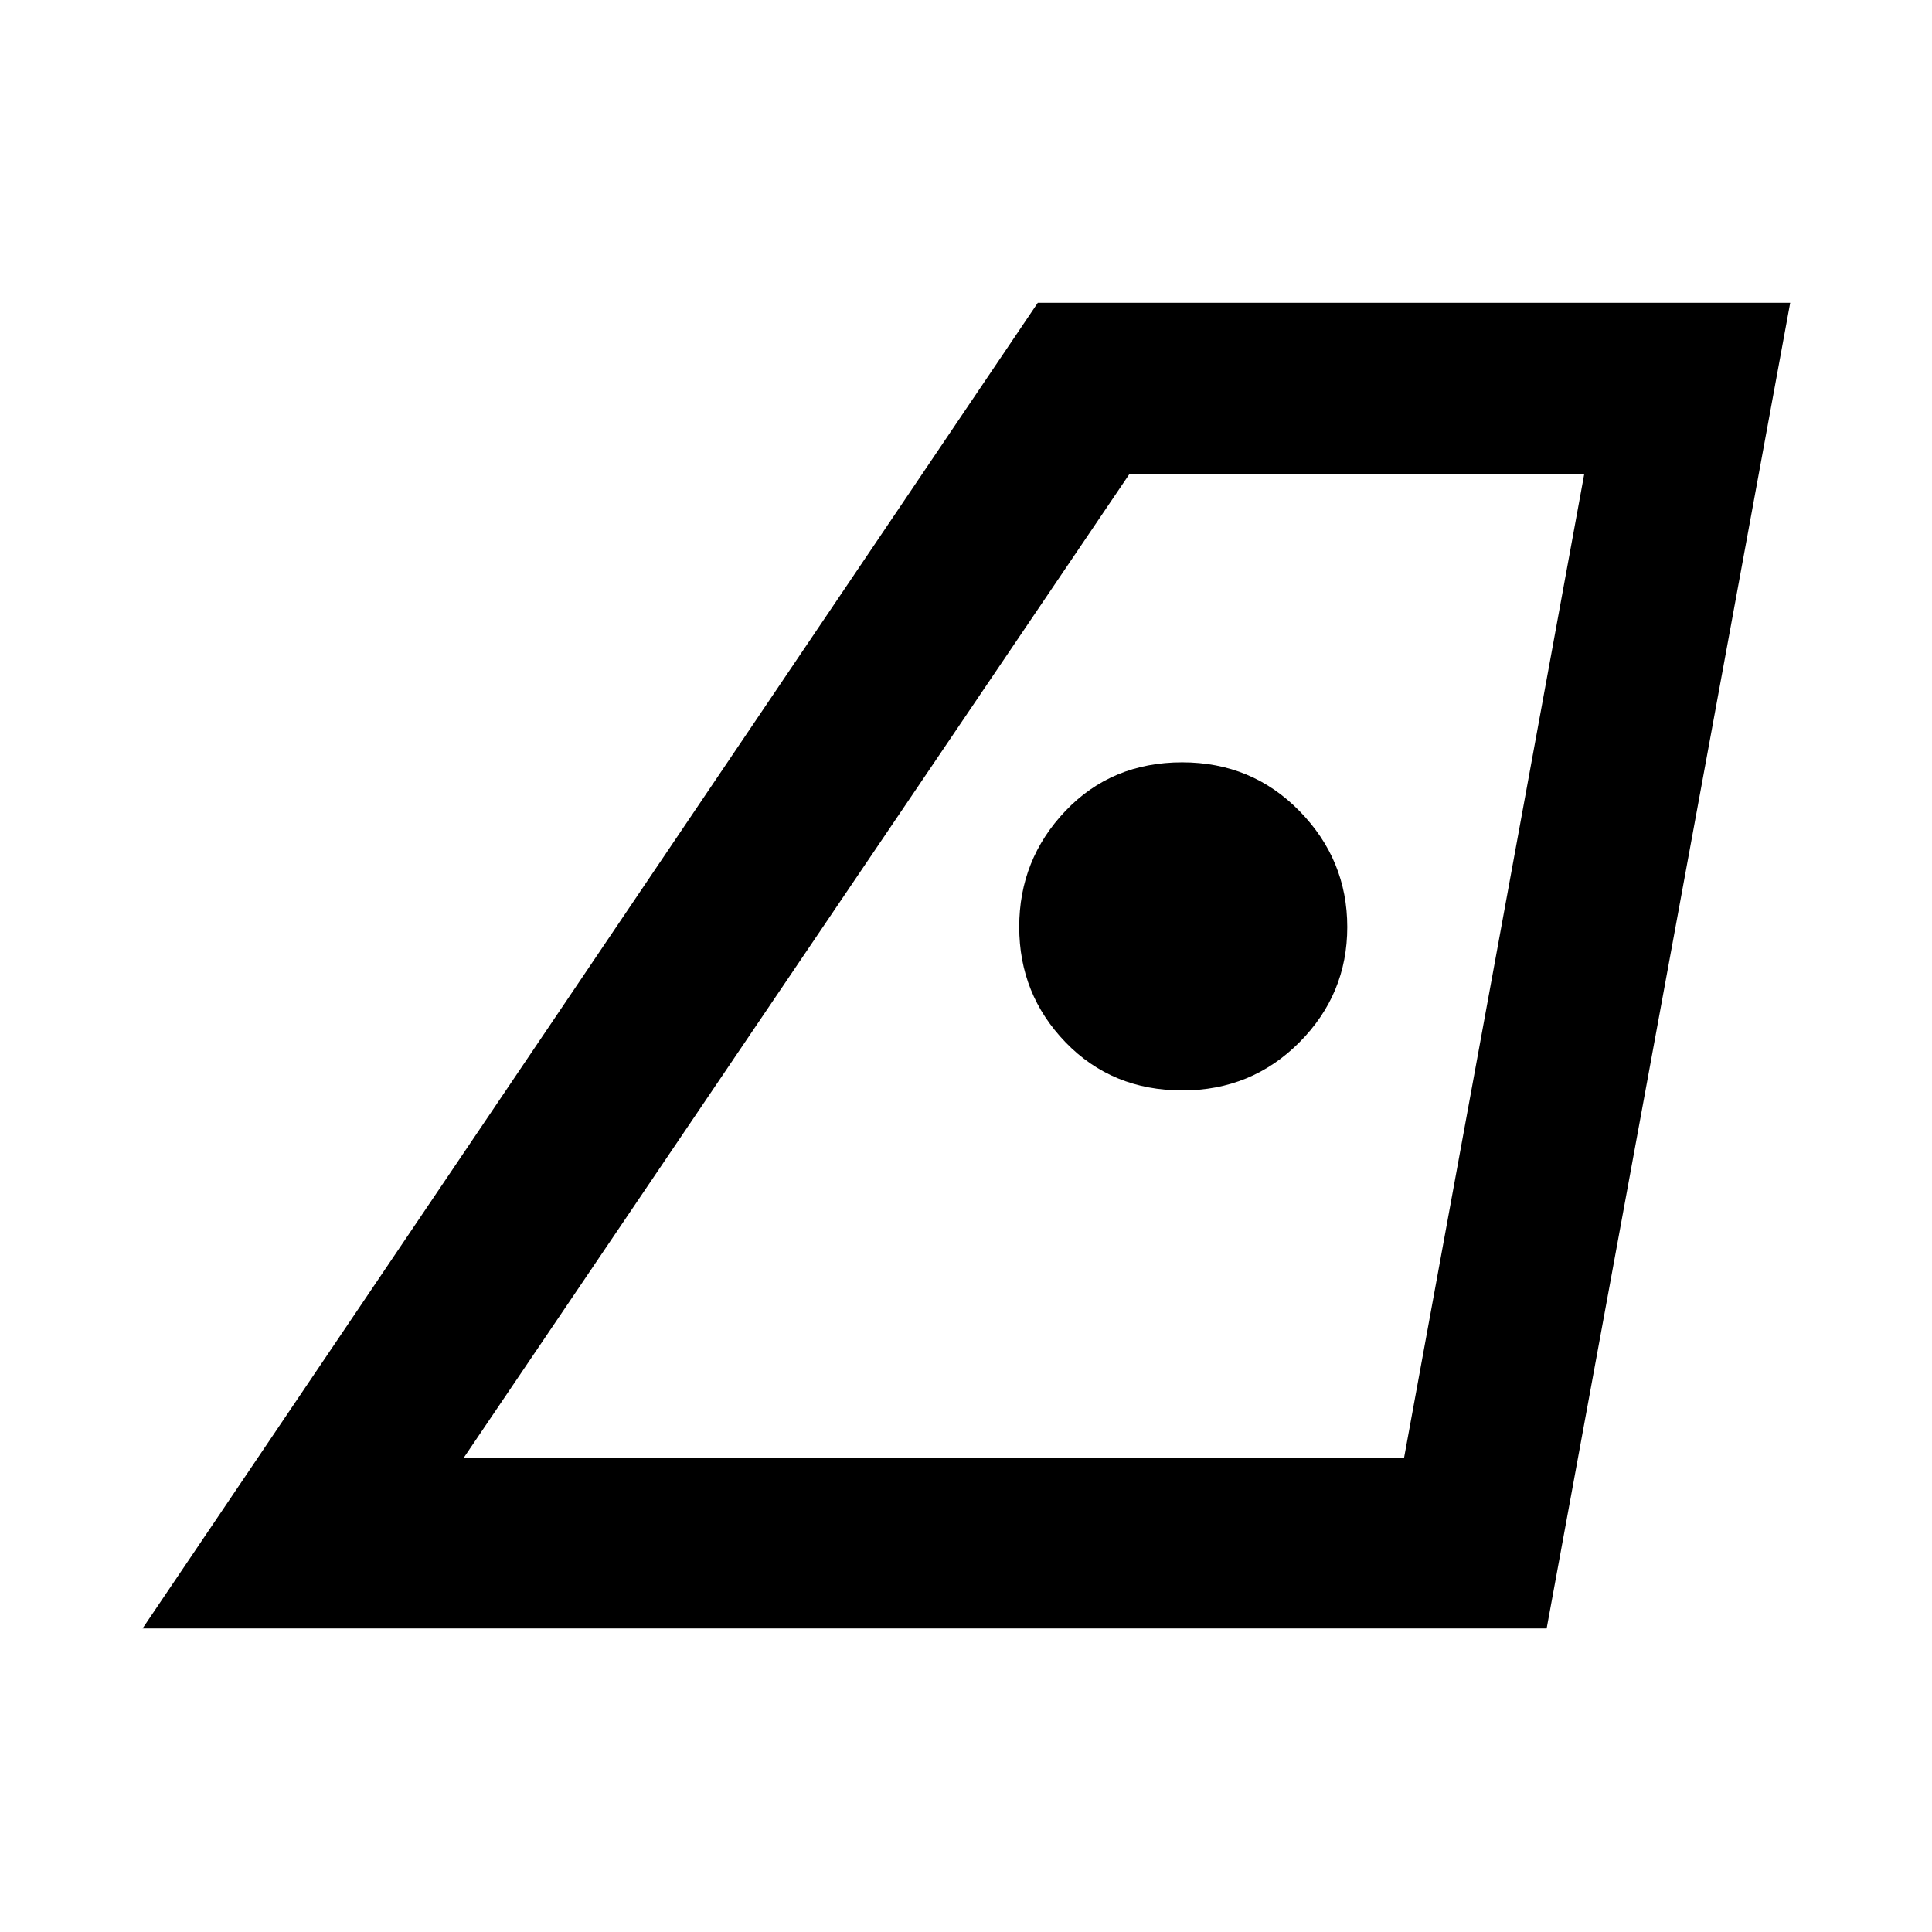 <svg xmlns="http://www.w3.org/2000/svg" height="40" viewBox="0 -960 960 960" width="40"><path d="M230.44-235.65h467.24l89.5-488.7H561.13l-330.69 488.7Zm-159.6 84.81 444.83-658.7h373.87l-121.02 658.7H70.84Zm516.69-267.34q34.35 0 58.14-23.9 23.78-23.91 23.78-57.27t-23.69-57.6q-23.7-24.25-58.33-24.25-35.03 0-58.01 24.14-22.98 24.14-22.98 57.66 0 33.52 23.08 57.37 23.09 23.85 58.01 23.85ZM230.44-235.65h467.24-467.24Z"/></svg>